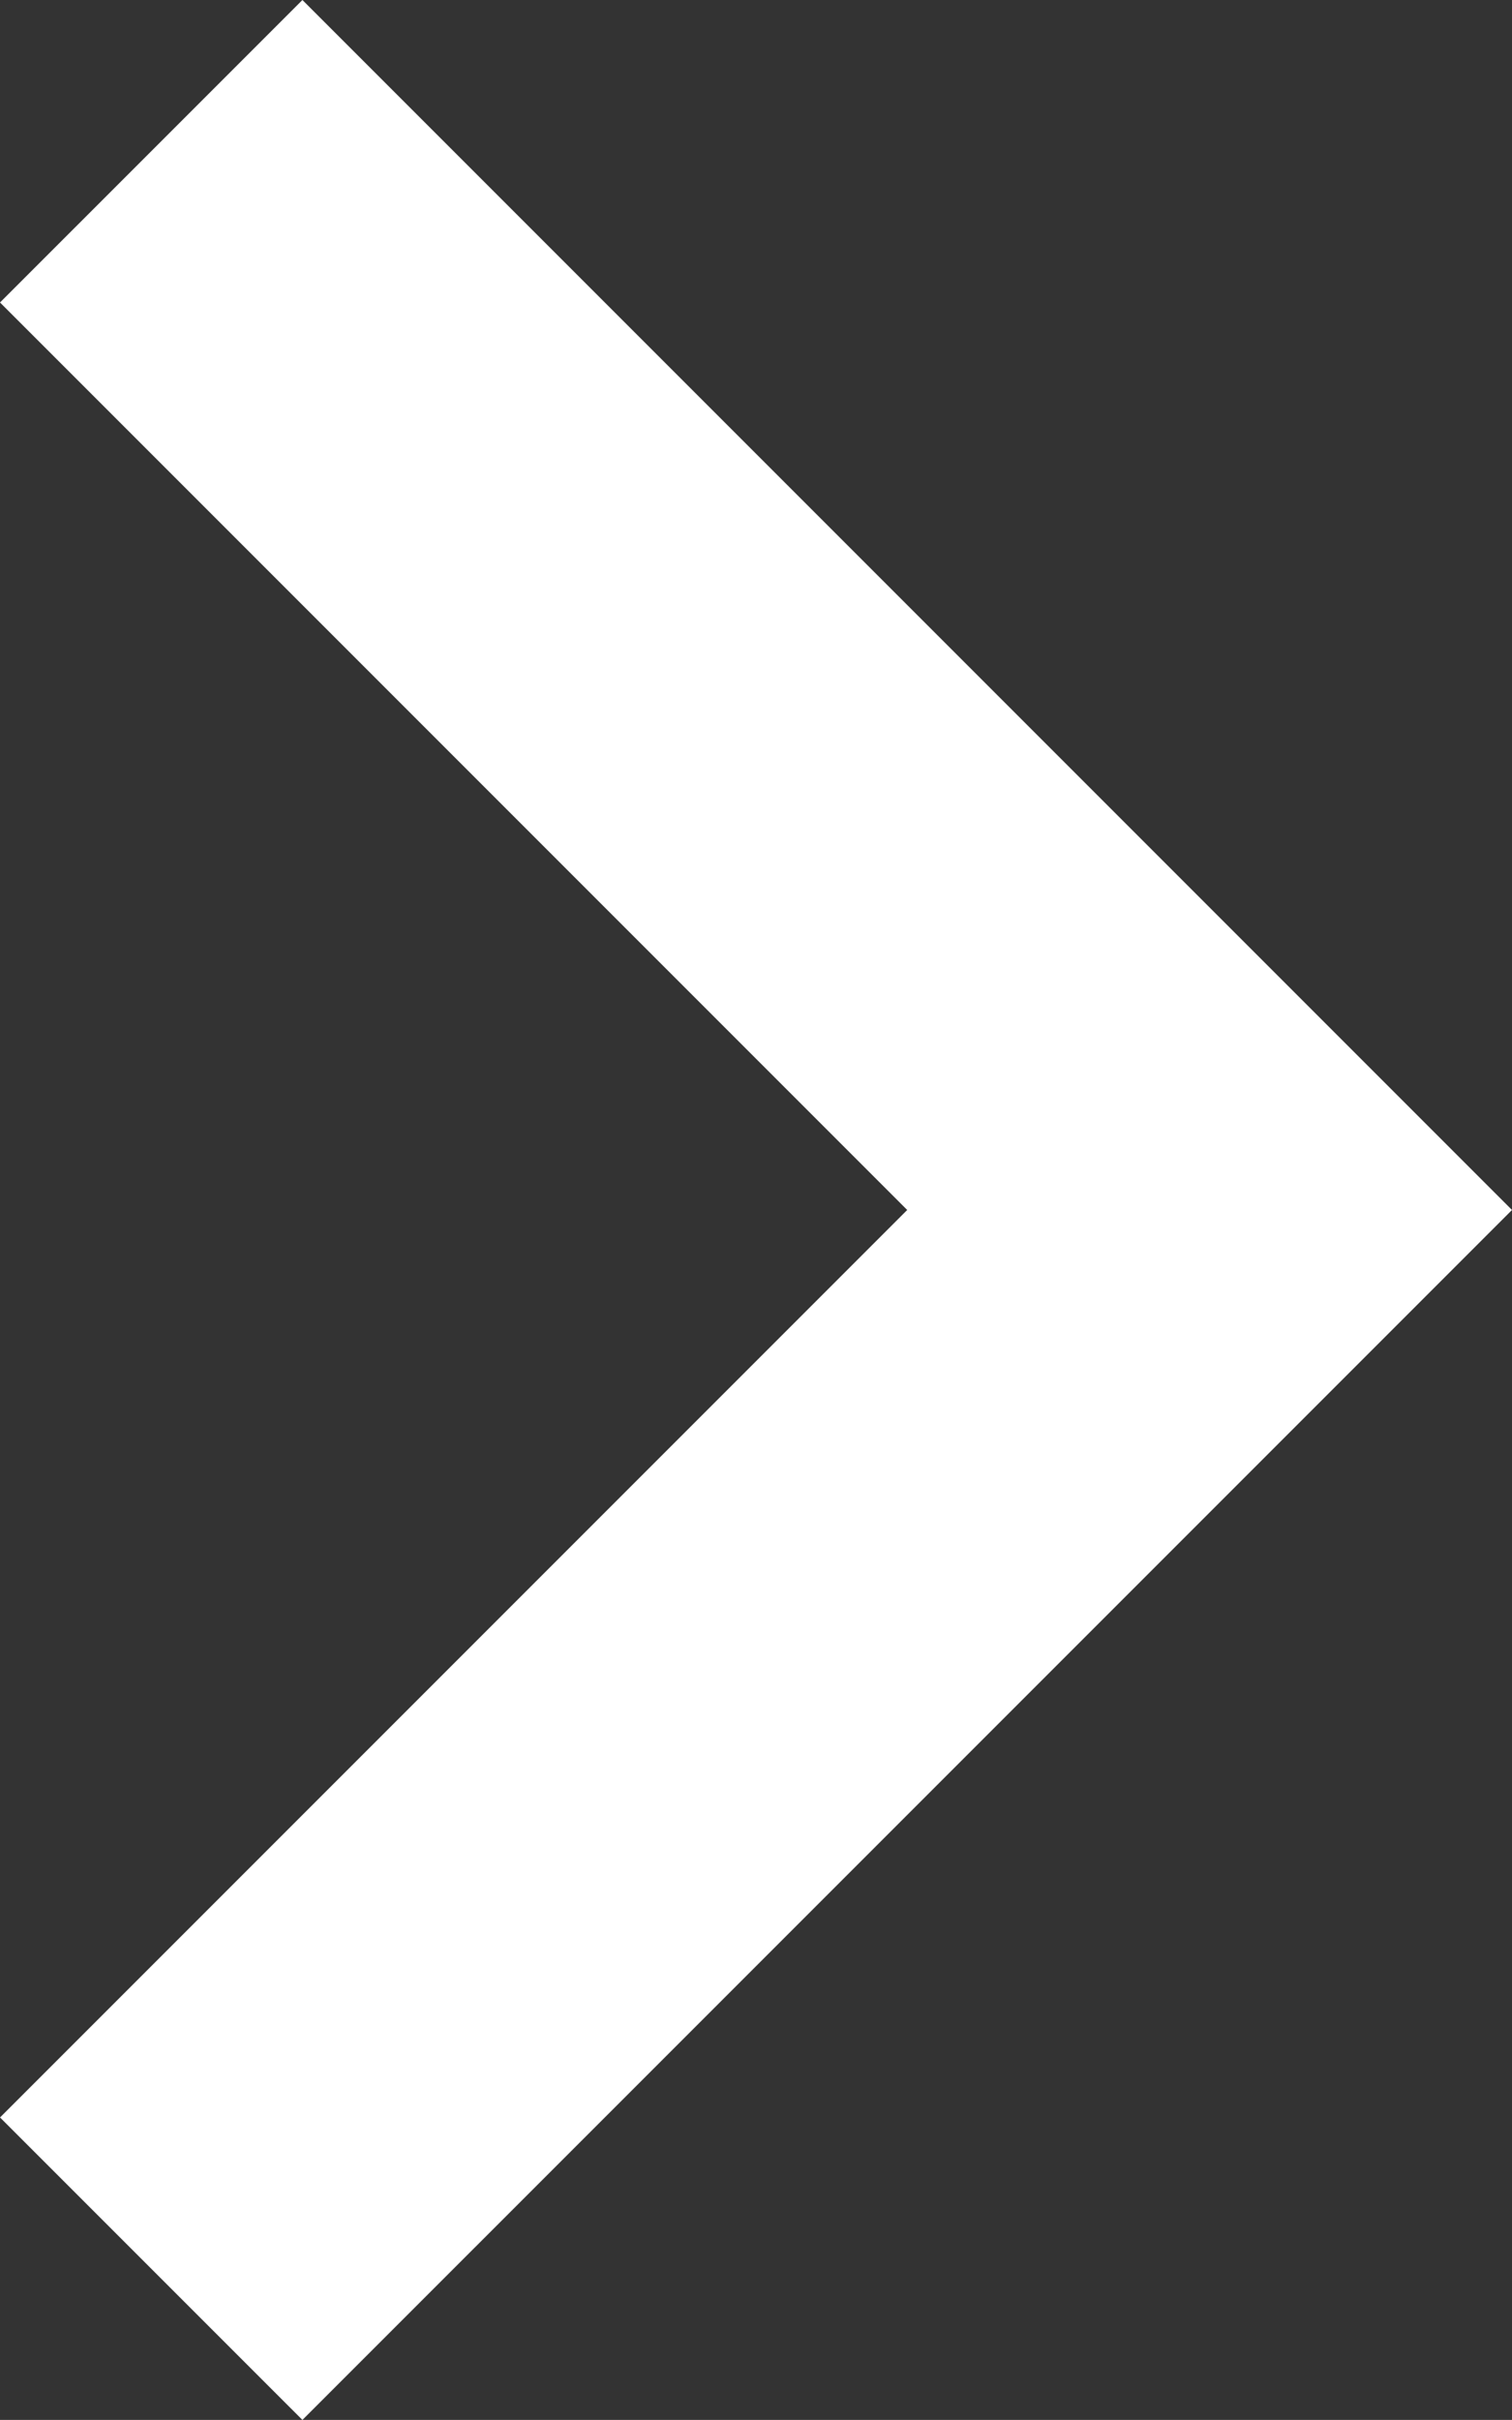<?xml version="1.0" encoding="iso-8859-1"?>
<!-- Generator: Adobe Illustrator 15.0.0, SVG Export Plug-In . SVG Version: 6.00 Build 0)  -->
<!DOCTYPE svg PUBLIC "-//W3C//DTD SVG 1.1//EN" "http://www.w3.org/Graphics/SVG/1.1/DTD/svg11.dtd">
<svg version="1.1" id="Layer_1" xmlns="http://www.w3.org/2000/svg" xmlns:xlink="http://www.w3.org/1999/xlink" x="0px" y="0px"
	 width="63.641px" height="101.823px" viewBox="0 0 63.641 101.823" style="enable-background:new 0 0 63.641 101.823;"
	 xml:space="preserve">
<rect x="0" y="0" width="63.641" height="101.823" fill="#333333" stroke="none"/>
<polygon style="fill:#FFFFFF;" points="12.729,0 0,12.728 38.185,50.912 0.001,89.096 12.729,101.823 63.641,50.912 "/>
</svg>
